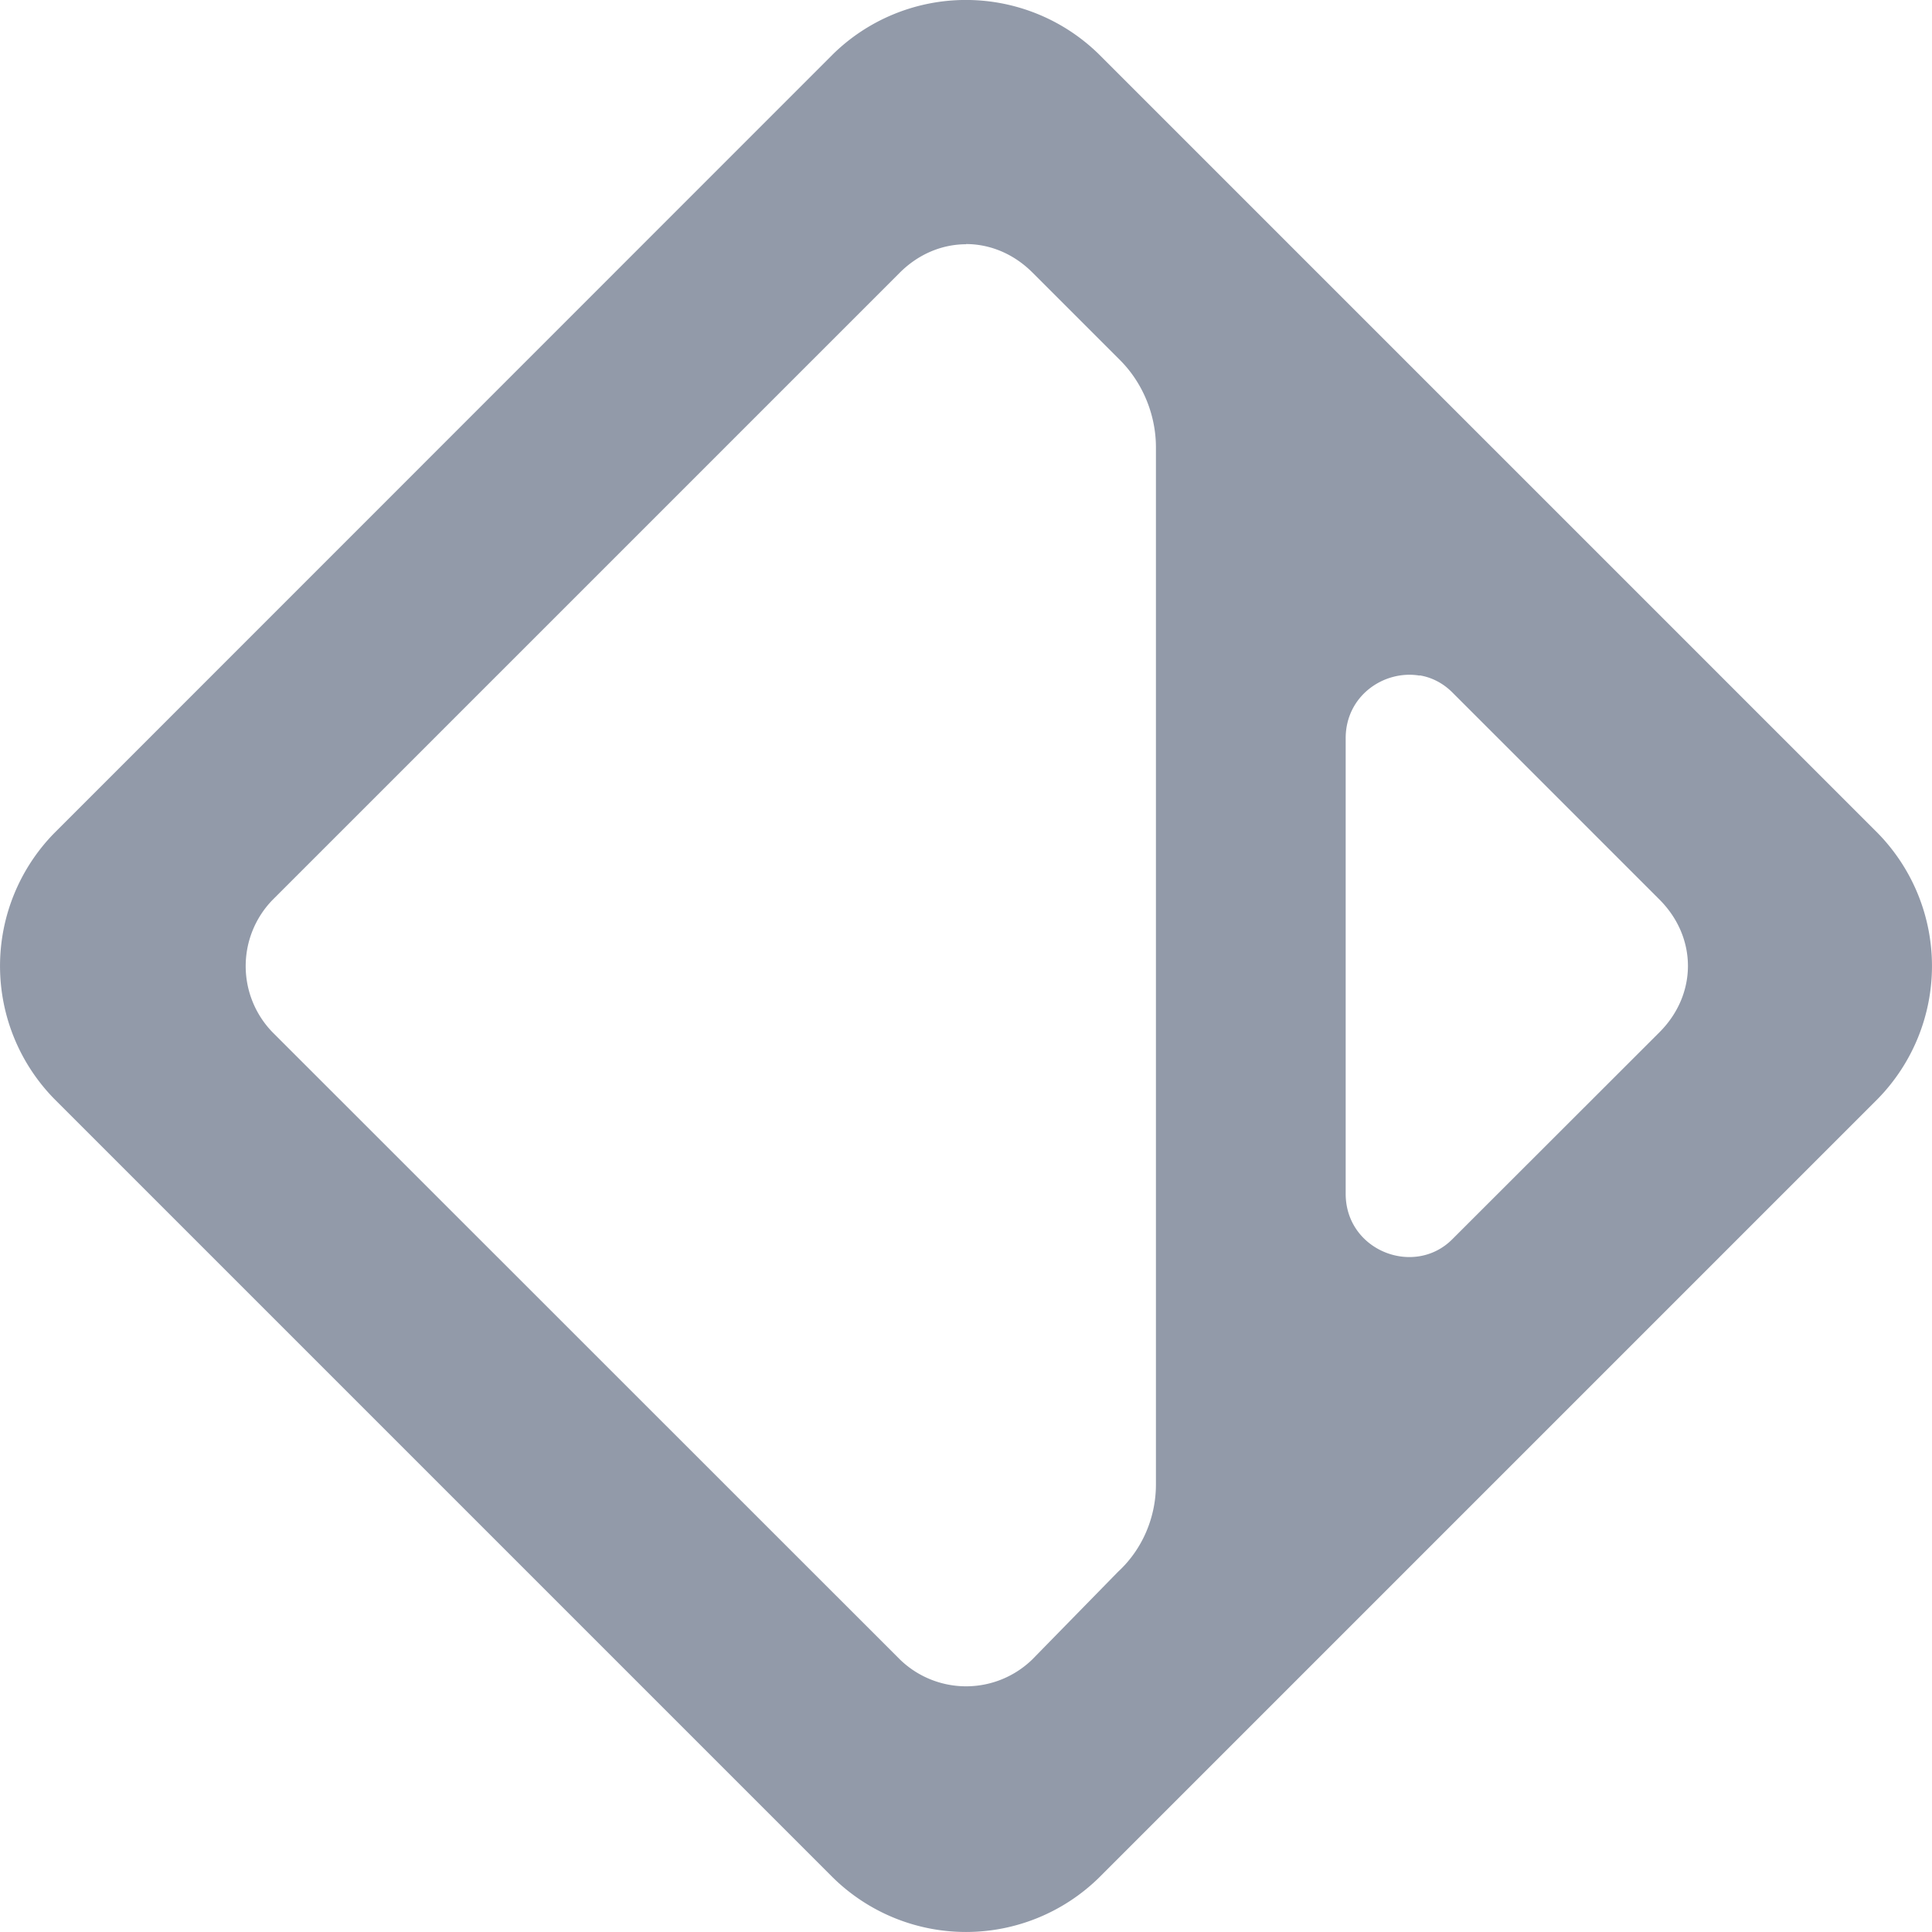 <svg xmlns="http://www.w3.org/2000/svg" fill="none" viewBox="0 0 10.172 10.172">
  <path d="M5.066 0a1 1 0 00-.68.285L.285 4.387a1 1 0 000 1.398L4.387 9.887a1 1 0 001.398 0l4.102-4.102a1 1 0 000-1.398L5.785.285A1 1 0 005.066 0zm.02 1.285c.125 0 .25.05.35.15l.461.461c.12.12.189.289.189.459v5.461c0 .17-.069.339-.199.459l-.451.461a.5.5 0 01-.699 0L1.436 5.436a.5.5 0 010-.699l3.301-3.301c.1-.1.225-.15.35-.15zm2.389 2.271c.062.01.122.04.172.09l1.09 1.09c.2.2.2.499 0 .699L7.646 6.525c-.2.2-.561.06-.561-.24V3.887c0-.225.203-.361.389-.33z" fill="#929aa9"/>
</svg>
